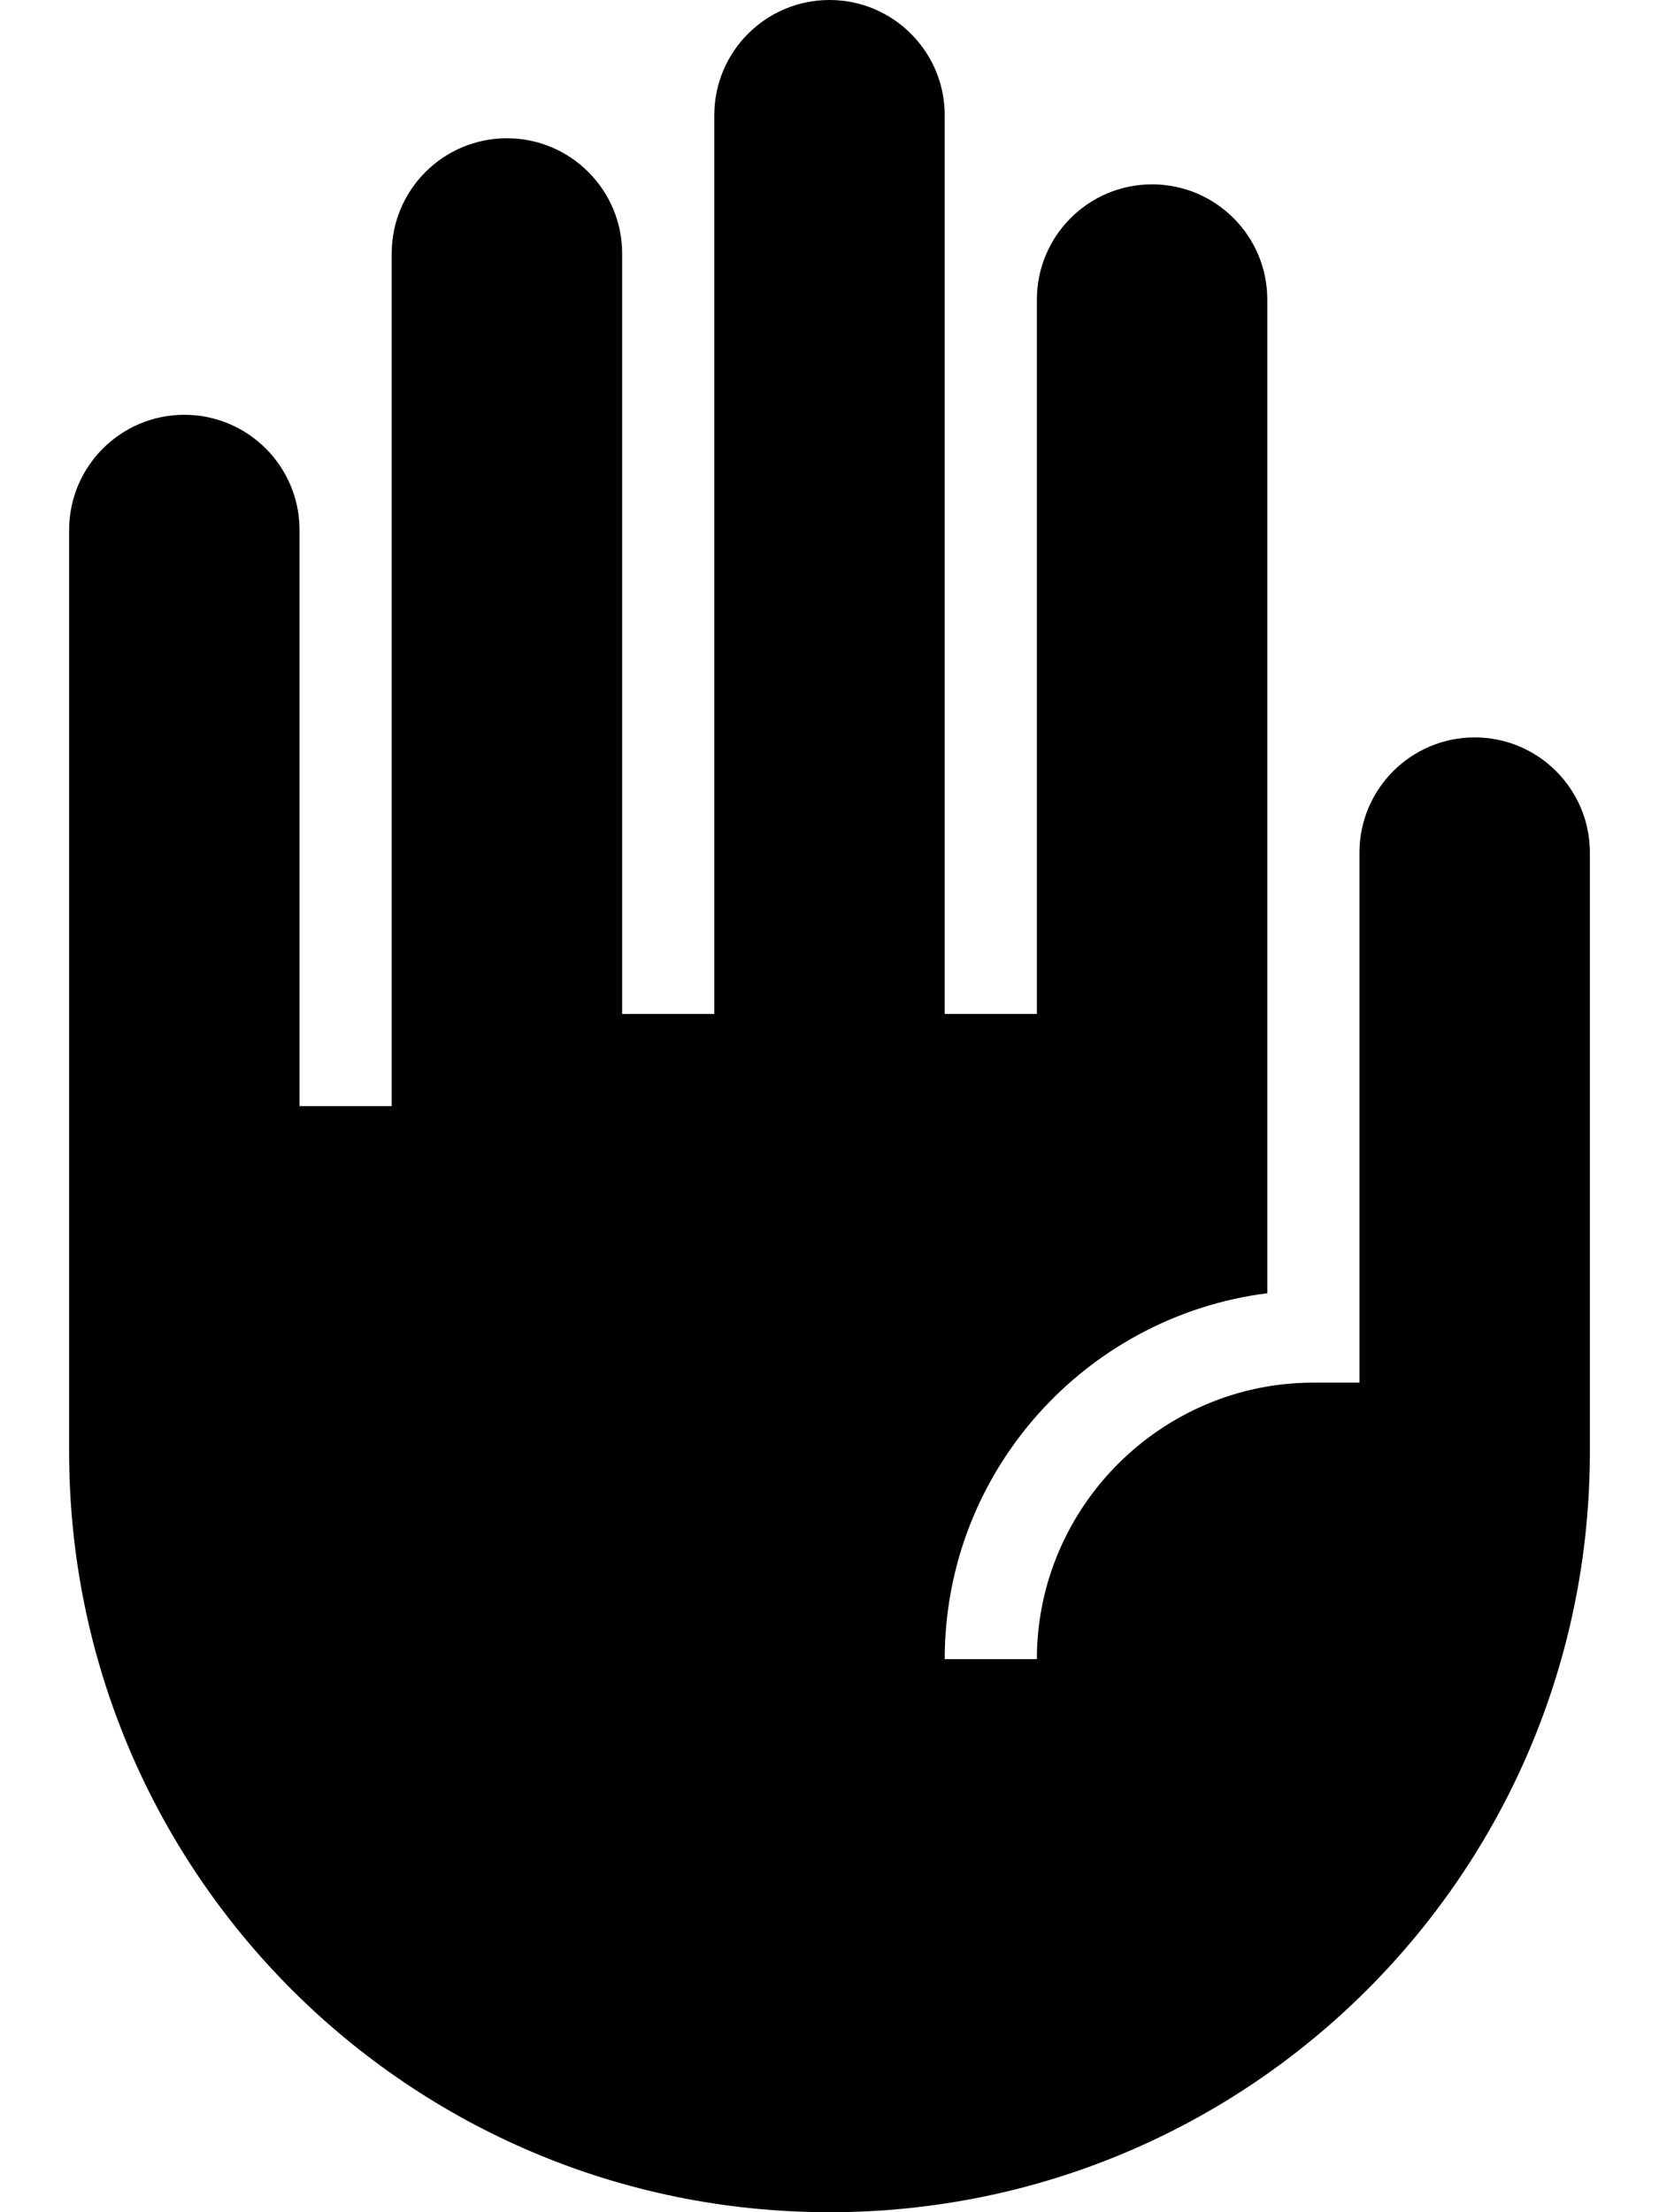 <svg width="18" height="24" viewBox="0 0 18 24" fill="none" xmlns="http://www.w3.org/2000/svg">
<path d="M16 8C15.31 8 14.75 8.56 14.75 9.25V15H14.25C12.6 15 11.25 16.35 11.25 18H10.25C10.25 15.96 11.78 14.28 13.75 14.03V3.25C13.75 2.56 13.19 2 12.5 2C11.81 2 11.25 2.56 11.25 3.25V11H10.25V1.25C10.25 0.56 9.69 0 9 0C8.31 0 7.75 0.56 7.75 1.25V11H6.75V2.75C6.75 2.06 6.19 1.5 5.5 1.5C4.81 1.5 4.25 2.06 4.25 2.75V12H3.25V5.75C3.25 5.06 2.69 4.5 2 4.5C1.31 4.5 0.75 5.06 0.75 5.75V15.75C0.75 20.31 4.44 24 9 24C13.56 24 17.25 20.31 17.25 15.75V9.25C17.25 8.56 16.69 8 16 8Z" fill="black"/>
</svg>
